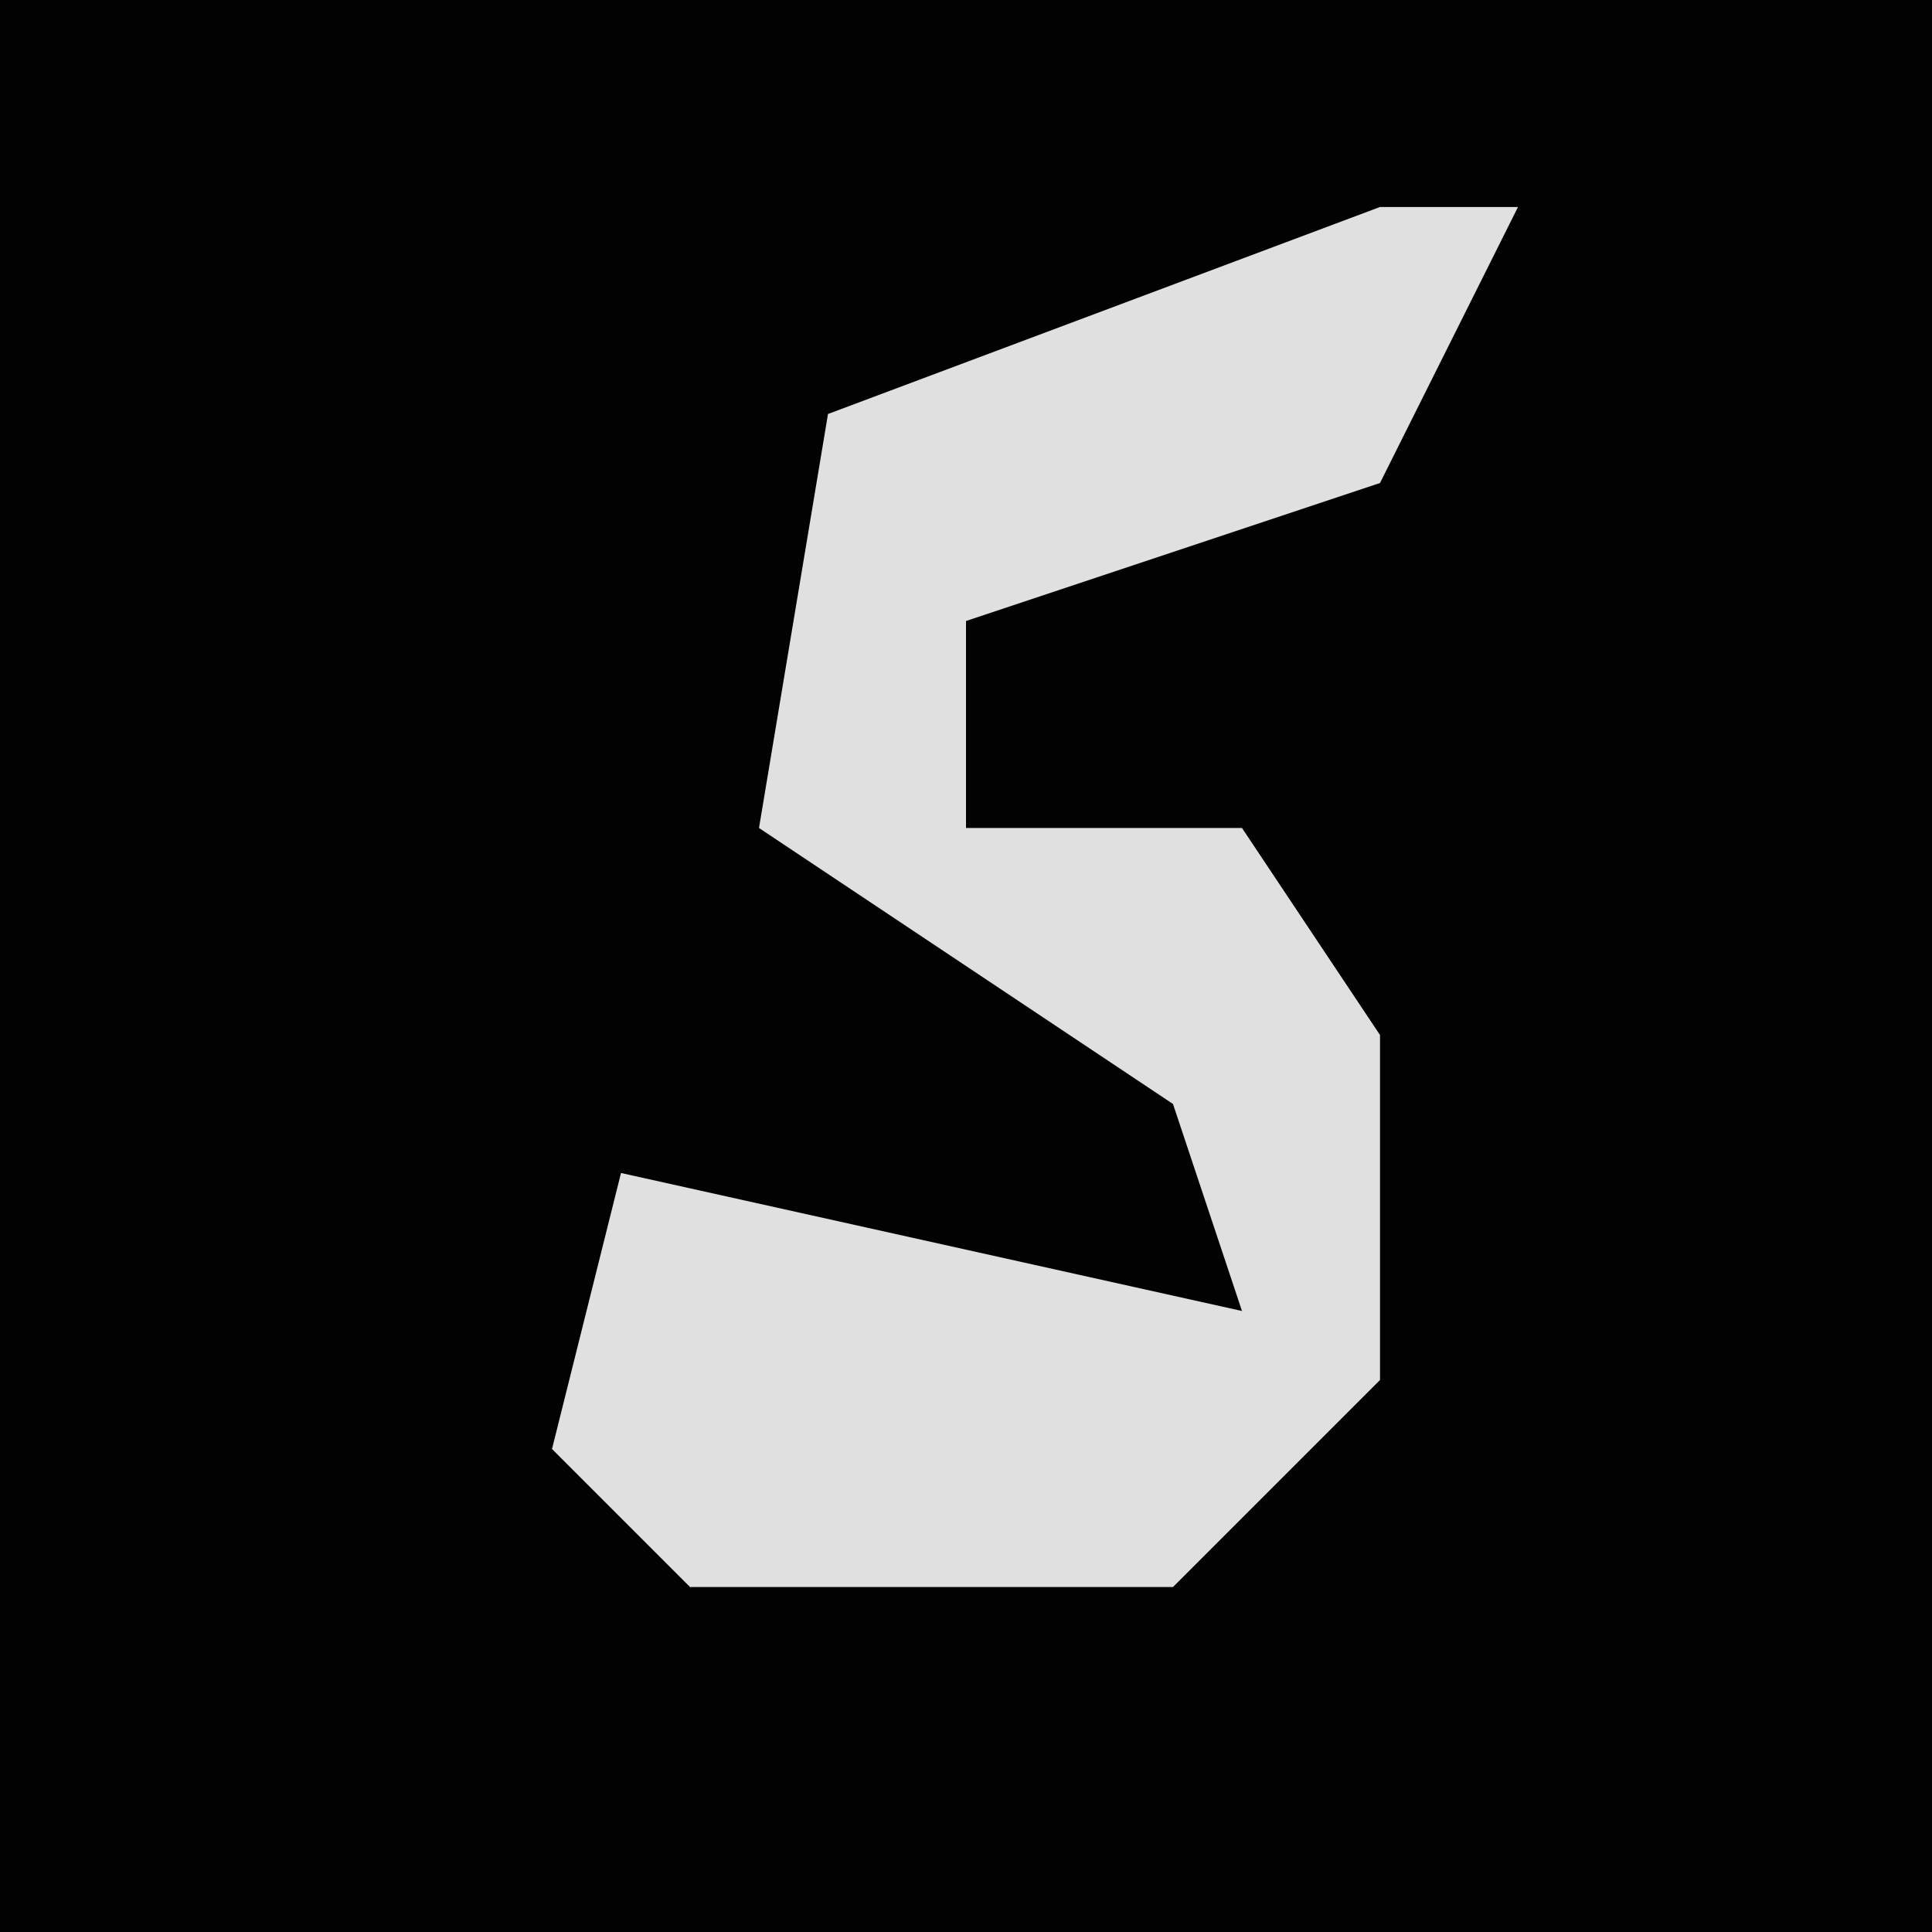 <?xml version="1.0" encoding="UTF-8"?>
<svg version="1.1" xmlns="http://www.w3.org/2000/svg" width="28" height="28">
<path d="M0,0 L28,0 L28,28 L0,28 Z " fill="#020202" transform="translate(0,0)"/>
<path d="M0,0 L2,0 L0,4 L-6,6 L-6,9 L-2,9 L0,12 L0,17 L-3,20 L-10,20 L-12,18 L-11,14 L-2,16 L-3,13 L-9,9 L-8,3 Z " fill="#E0E0E0" transform="translate(20,3)"/>
</svg>
